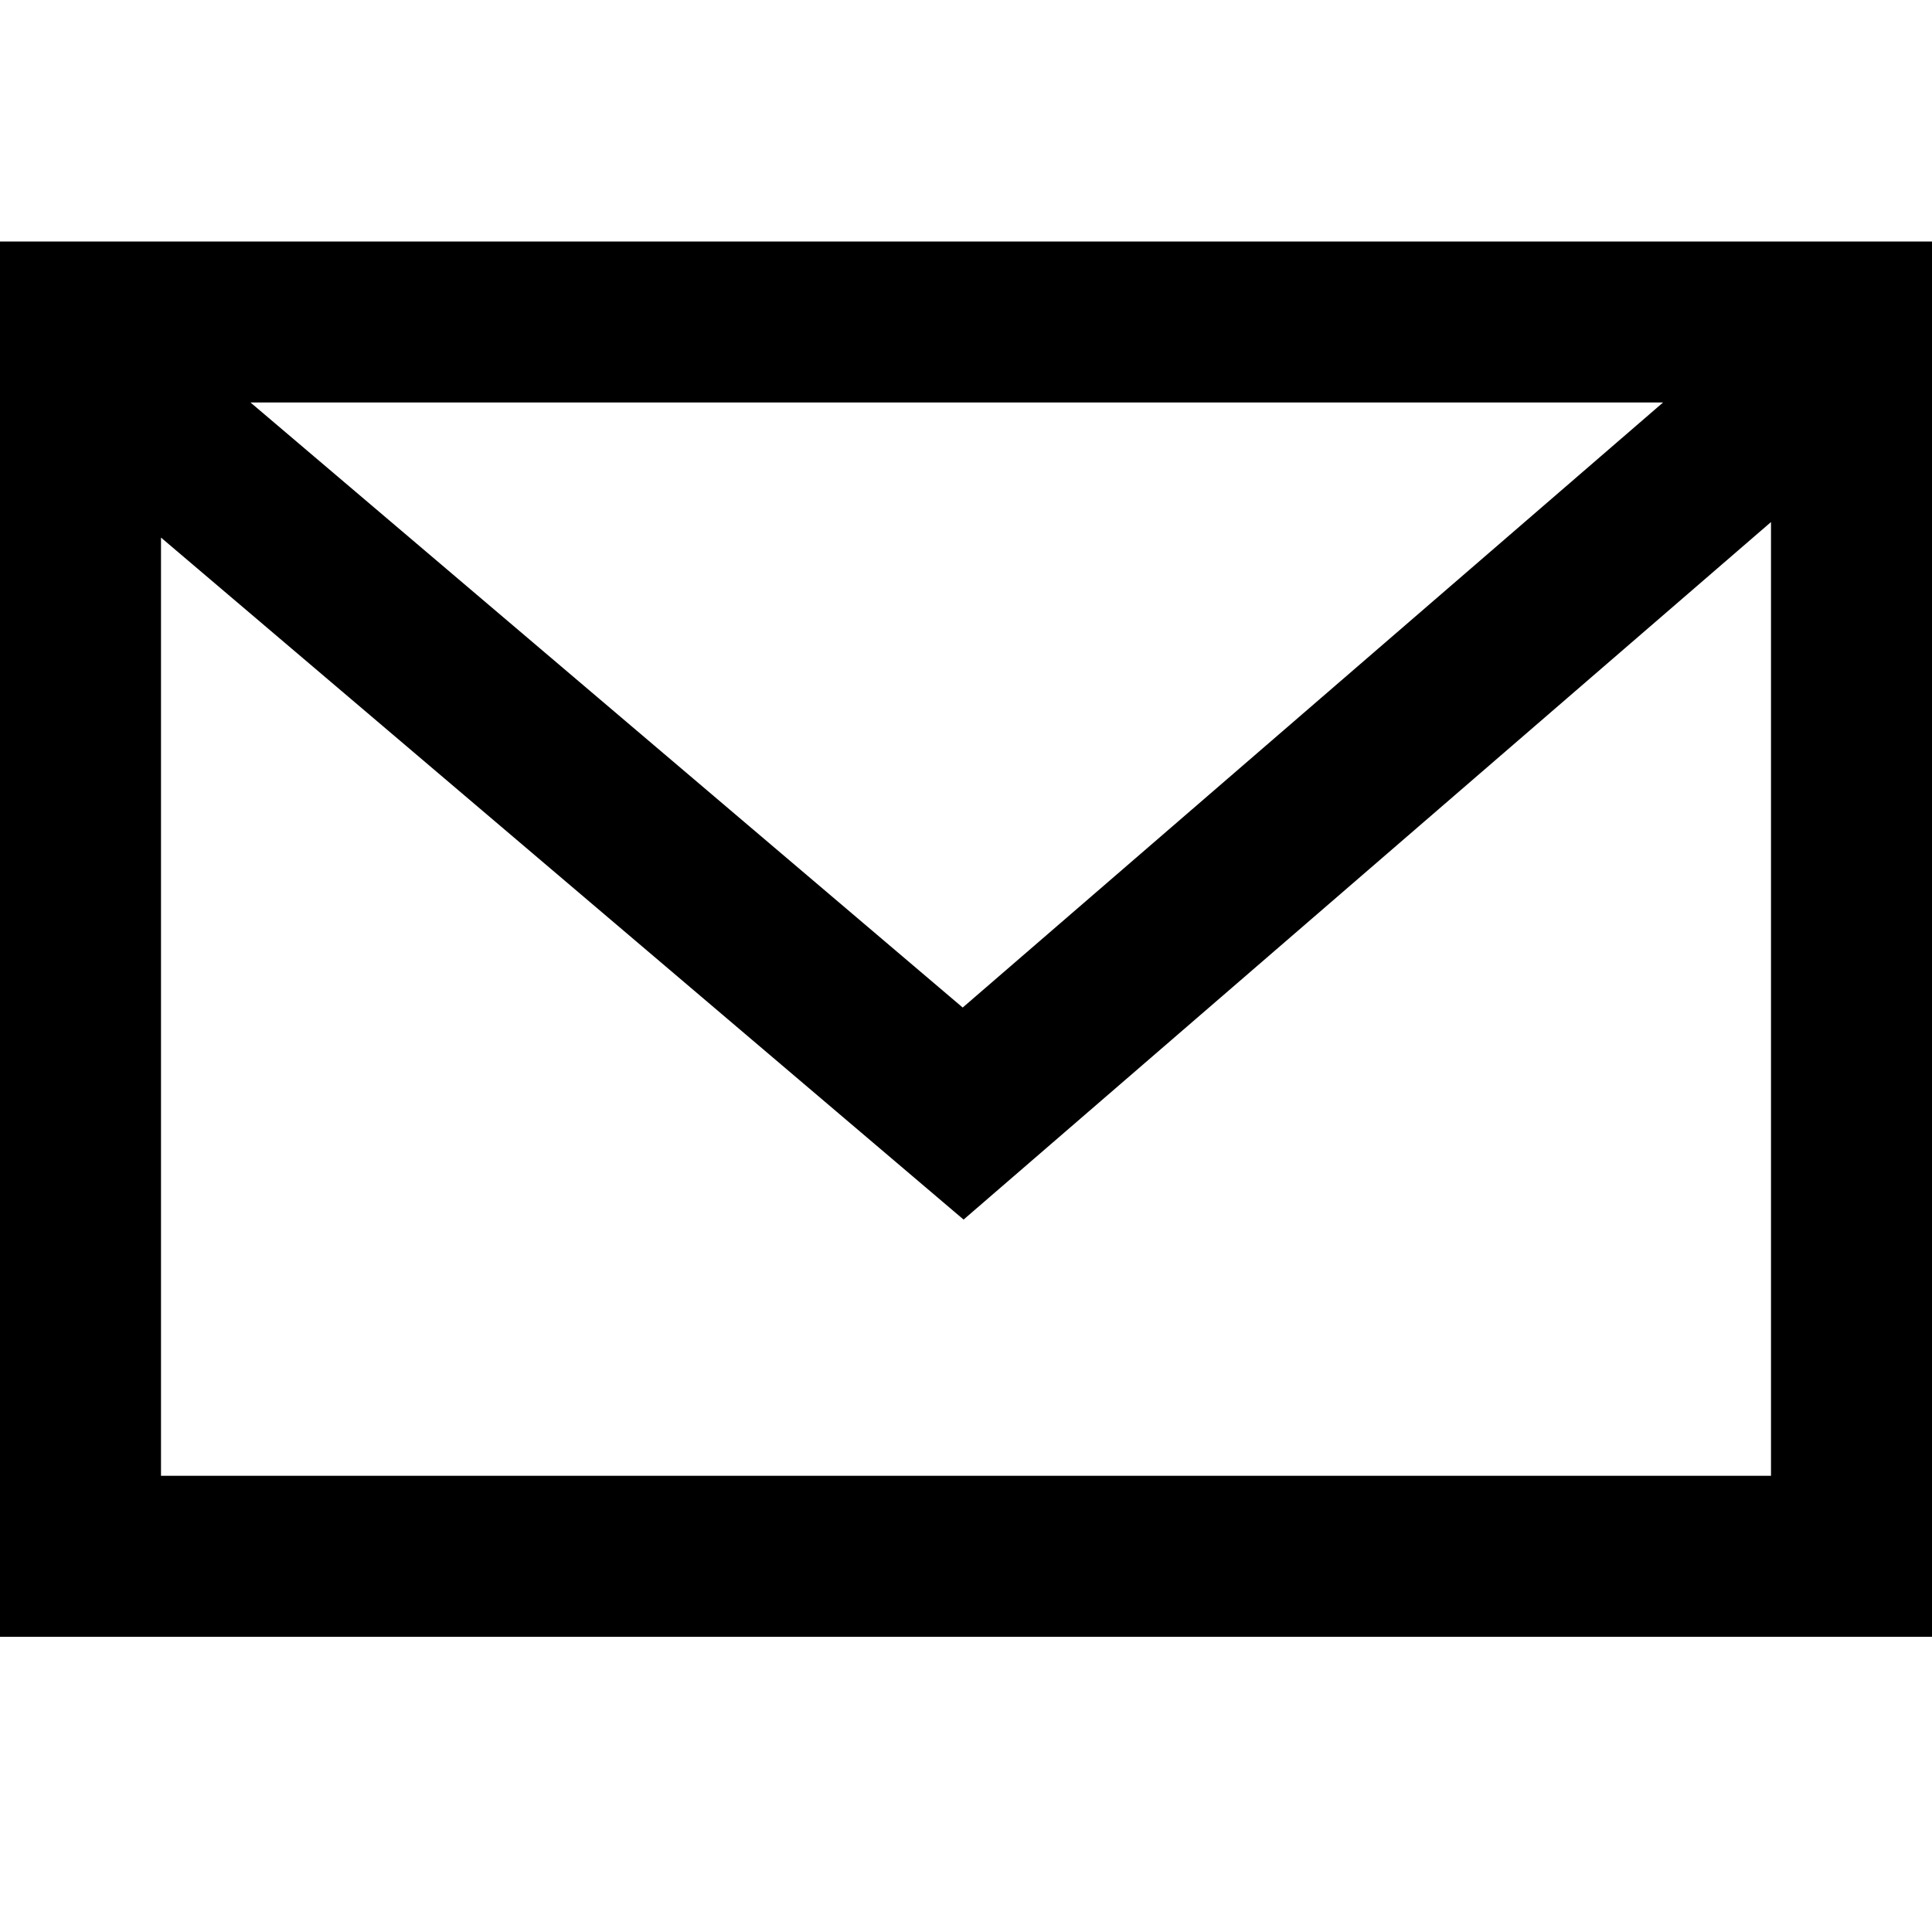 <svg viewBox="0 0 24 24" id="mail-icon" xmlns="http://www.w3.org/2000/svg"><path d="M24 3v17.333H0V4.98l-.033-.026L0 4.914 0 3h24zm-2 3.485L11.97 15.15 2 6.678 2 18.333h20V6.485zM20.657 5H3.112l8.847 7.516L20.659 5z" fill="#000" fill-rule="nonzero"></path></svg>